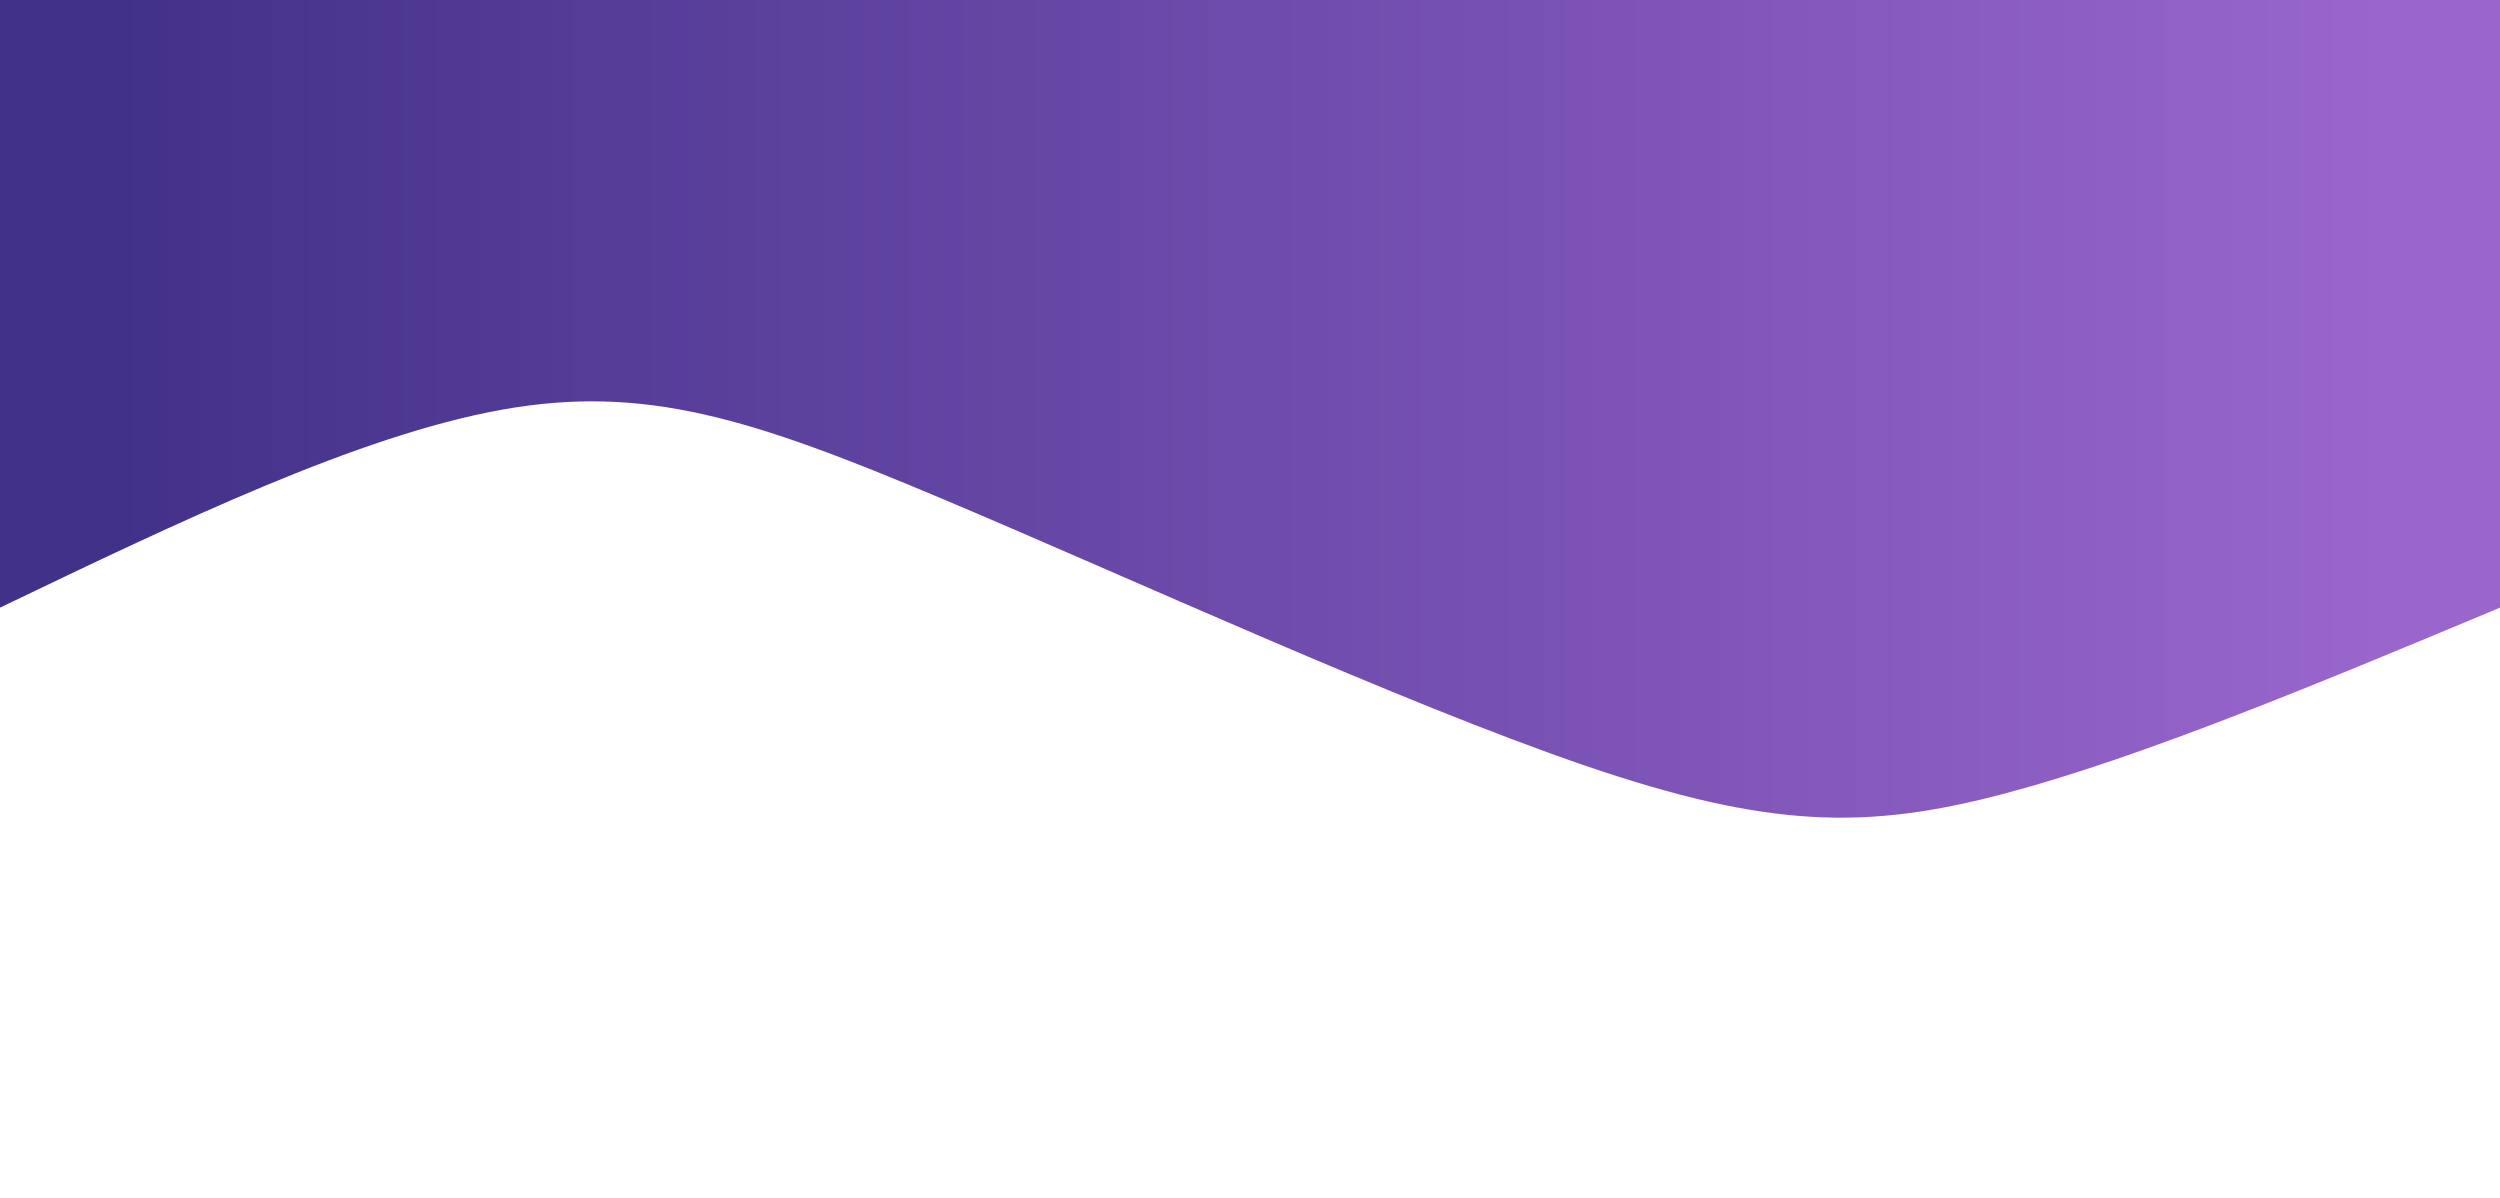<svg width="100%" height="100%" id="svg" viewBox="0 0 1440 690" xmlns="http://www.w3.org/2000/svg"
     class="transition duration-300 ease-in-out delay-150">
    <defs>
        <linearGradient id="gradient" x1="0%" y1="50%" x2="100%" y2="50%">
            <stop offset="5%" stop-color="#9966cc"></stop>
            <stop offset="95%" stop-color="#423189"></stop>
        </linearGradient>
    </defs>
    <path d="M 0,700 C 0,700 0,350 0,350 C 102.737,307.043 205.474,264.086 285,243 C 364.526,221.914 420.842,222.699 527,259 C 633.158,295.301 789.158,367.12 898,413 C 1006.842,458.88 1068.526,478.823 1151,464 C 1233.474,449.177 1336.737,399.589 1440,350 C 1440,350 1440,700 1440,700 Z"
          stroke="none" stroke-width="0" fill="url(#gradient)" fill-opacity="1"
          class="transition-all duration-300 ease-in-out delay-150 path-0" transform="rotate(-180 720 350)"></path>
</svg>